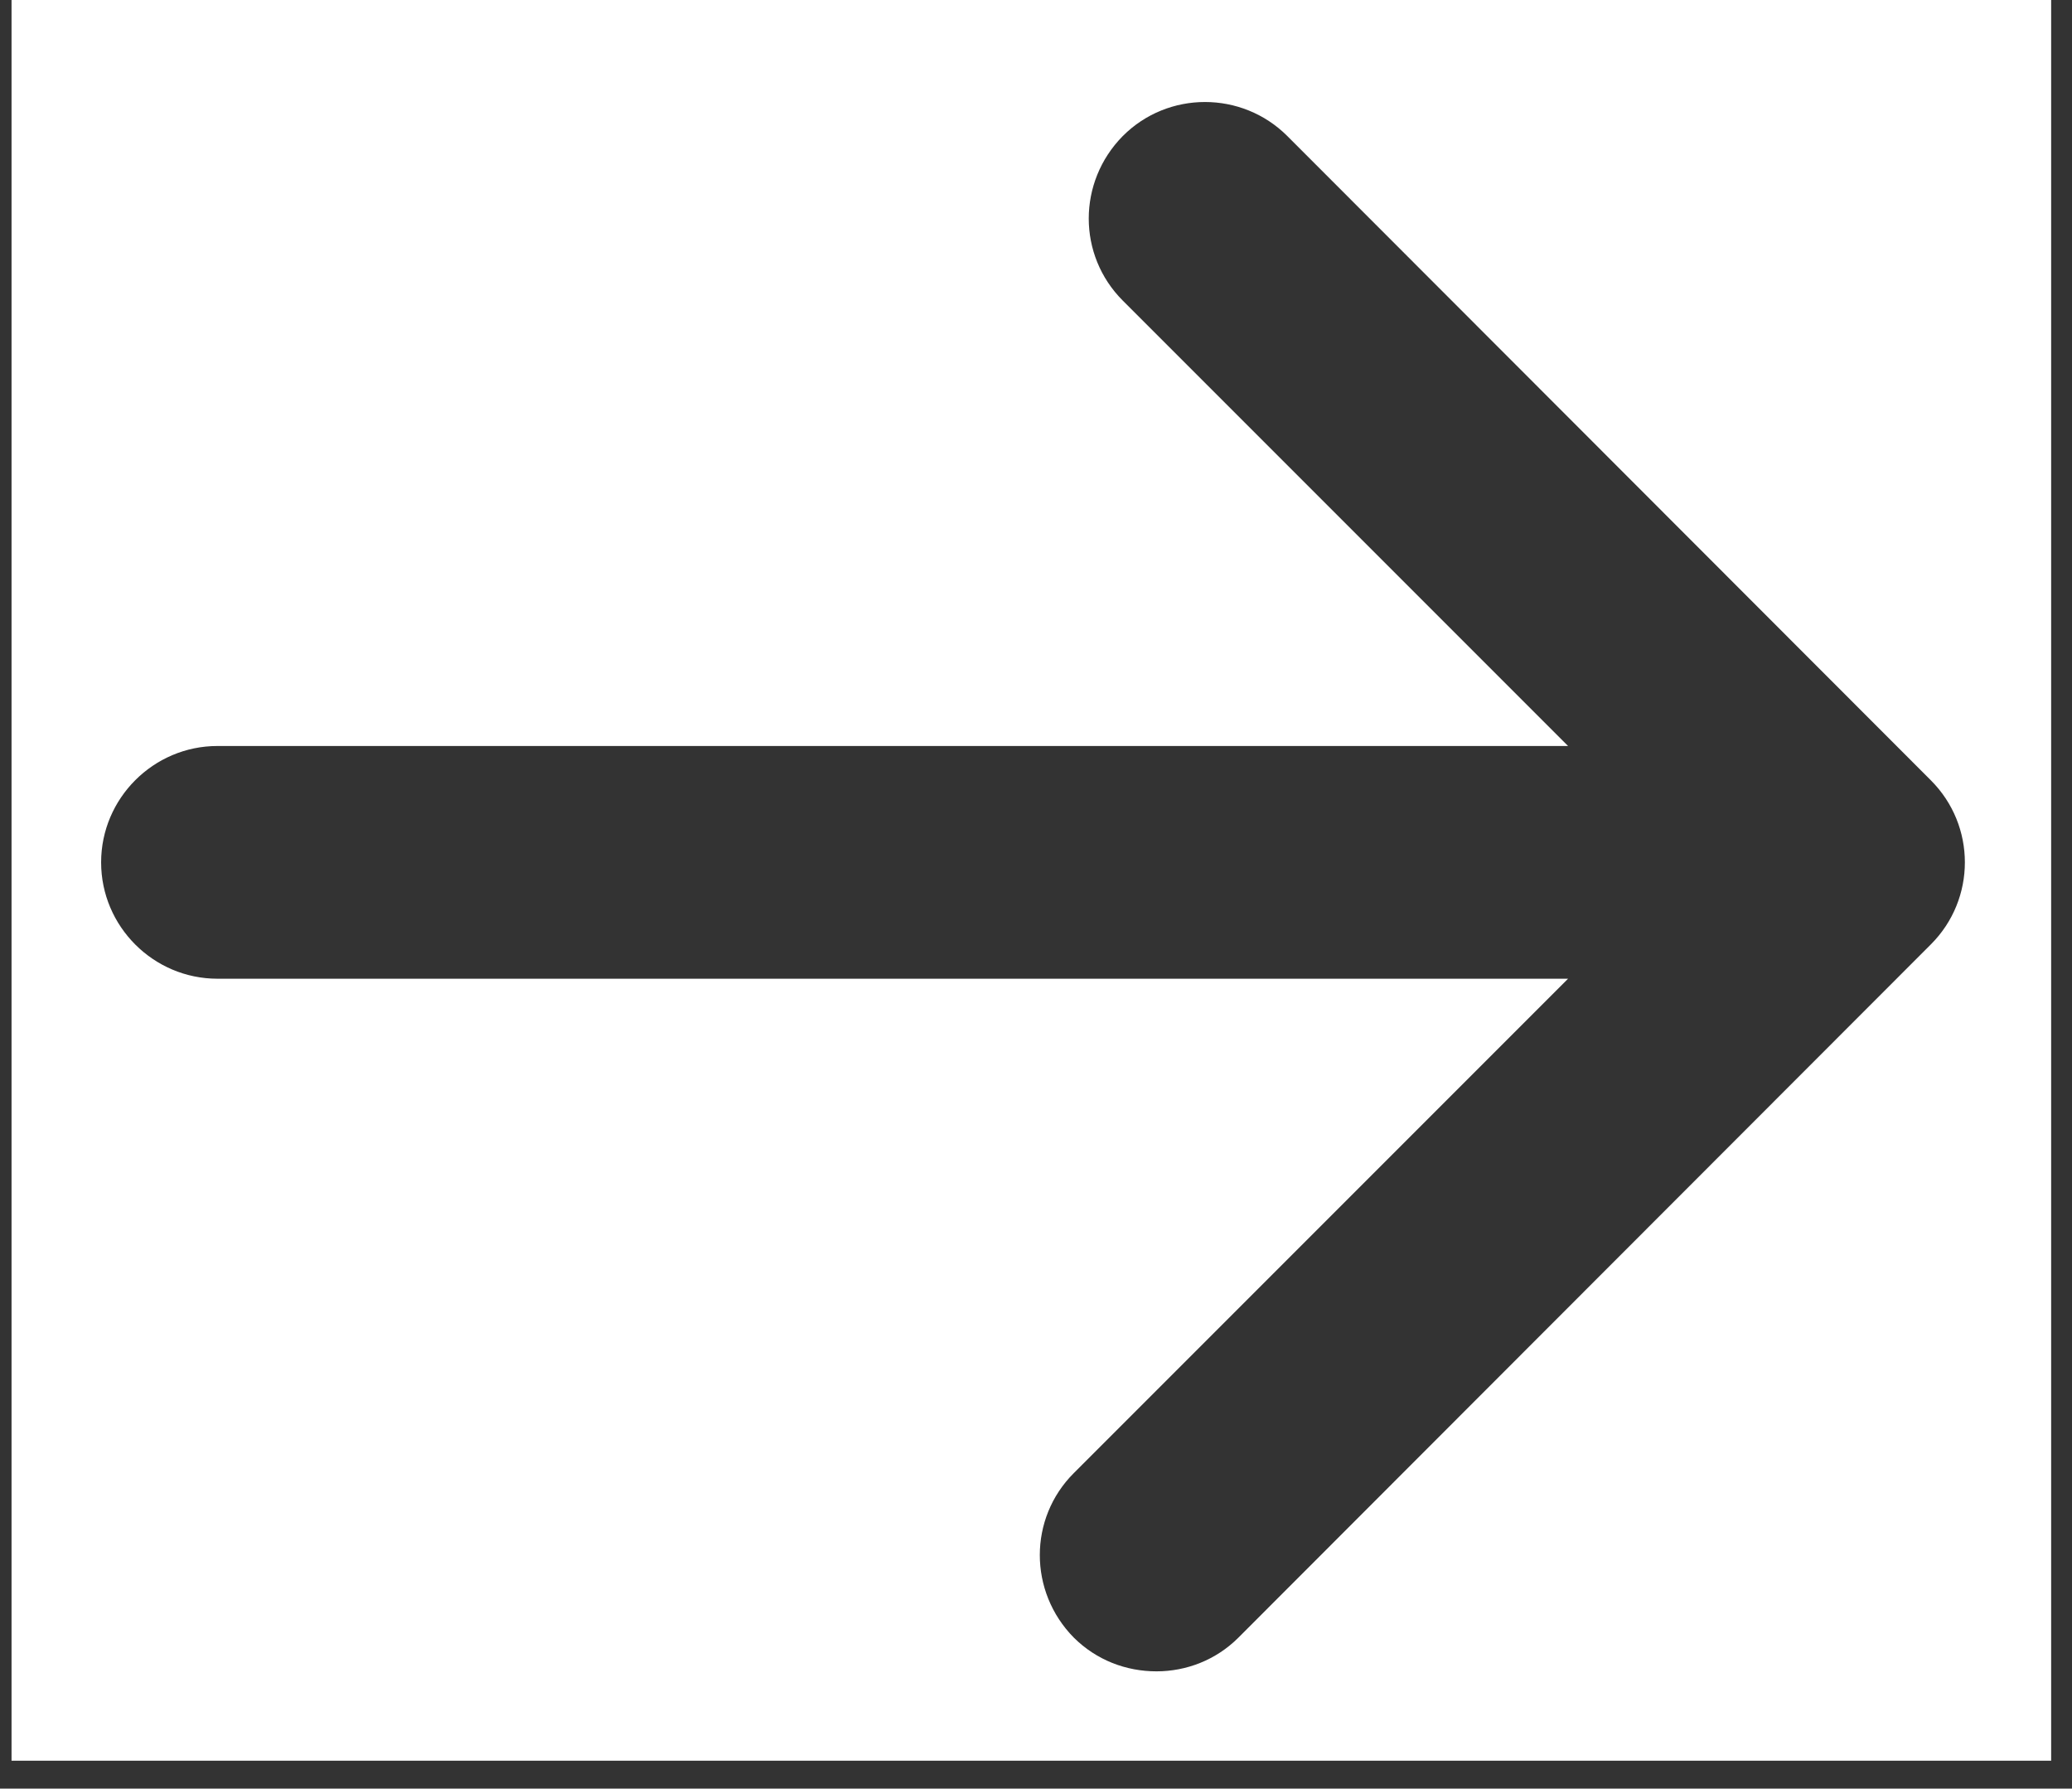 <svg xmlns="http://www.w3.org/2000/svg" xmlns:xlink="http://www.w3.org/1999/xlink" width="73" zoomAndPan="magnify" viewBox="0 0 54.75 47.25" height="63" preserveAspectRatio="xMidYMid meet" version="1.0"><rect x="0" y="0" width="54.75" height="47.25" fill="#333333" stroke="none"/><defs><clipPath id="620c24e66e"><path d="M 0.305 0 L 54.199 0 L 54.199 46.512 L 0.305 46.512 Z M 0.305 0 " clip-rule="nonzero"/></clipPath></defs><g clip-path="url(#620c24e66e)"><path fill="#ffffff" d="M 27.301 -19.59 C 3.582 -19.59 -15.715 -0.293 -15.715 23.426 C -15.715 47.148 3.582 66.441 27.301 66.441 C 51.02 66.441 70.316 47.148 70.316 23.426 C 70.316 -0.293 51.02 -19.59 27.301 -19.59 Z M 51.02 24.949 L 32.723 43.262 C 32.125 43.859 31.34 44.152 30.559 44.152 C 29.758 44.152 28.977 43.859 28.375 43.262 C 27.176 42.047 27.176 40.109 28.375 38.914 L 41.434 25.855 L 5.746 25.855 C 4.055 25.855 2.672 24.473 2.672 22.781 C 2.672 21.09 4.055 19.707 5.746 19.707 L 41.434 19.707 L 29.668 7.941 C 28.469 6.742 28.469 4.809 29.668 3.594 C 30.863 2.395 32.816 2.395 34.016 3.594 L 51.02 20.613 C 52.219 21.812 52.219 23.75 51.02 24.949 Z M 51.02 24.949 " fill-opacity="1" fill-rule="nonzero"/></g></svg>